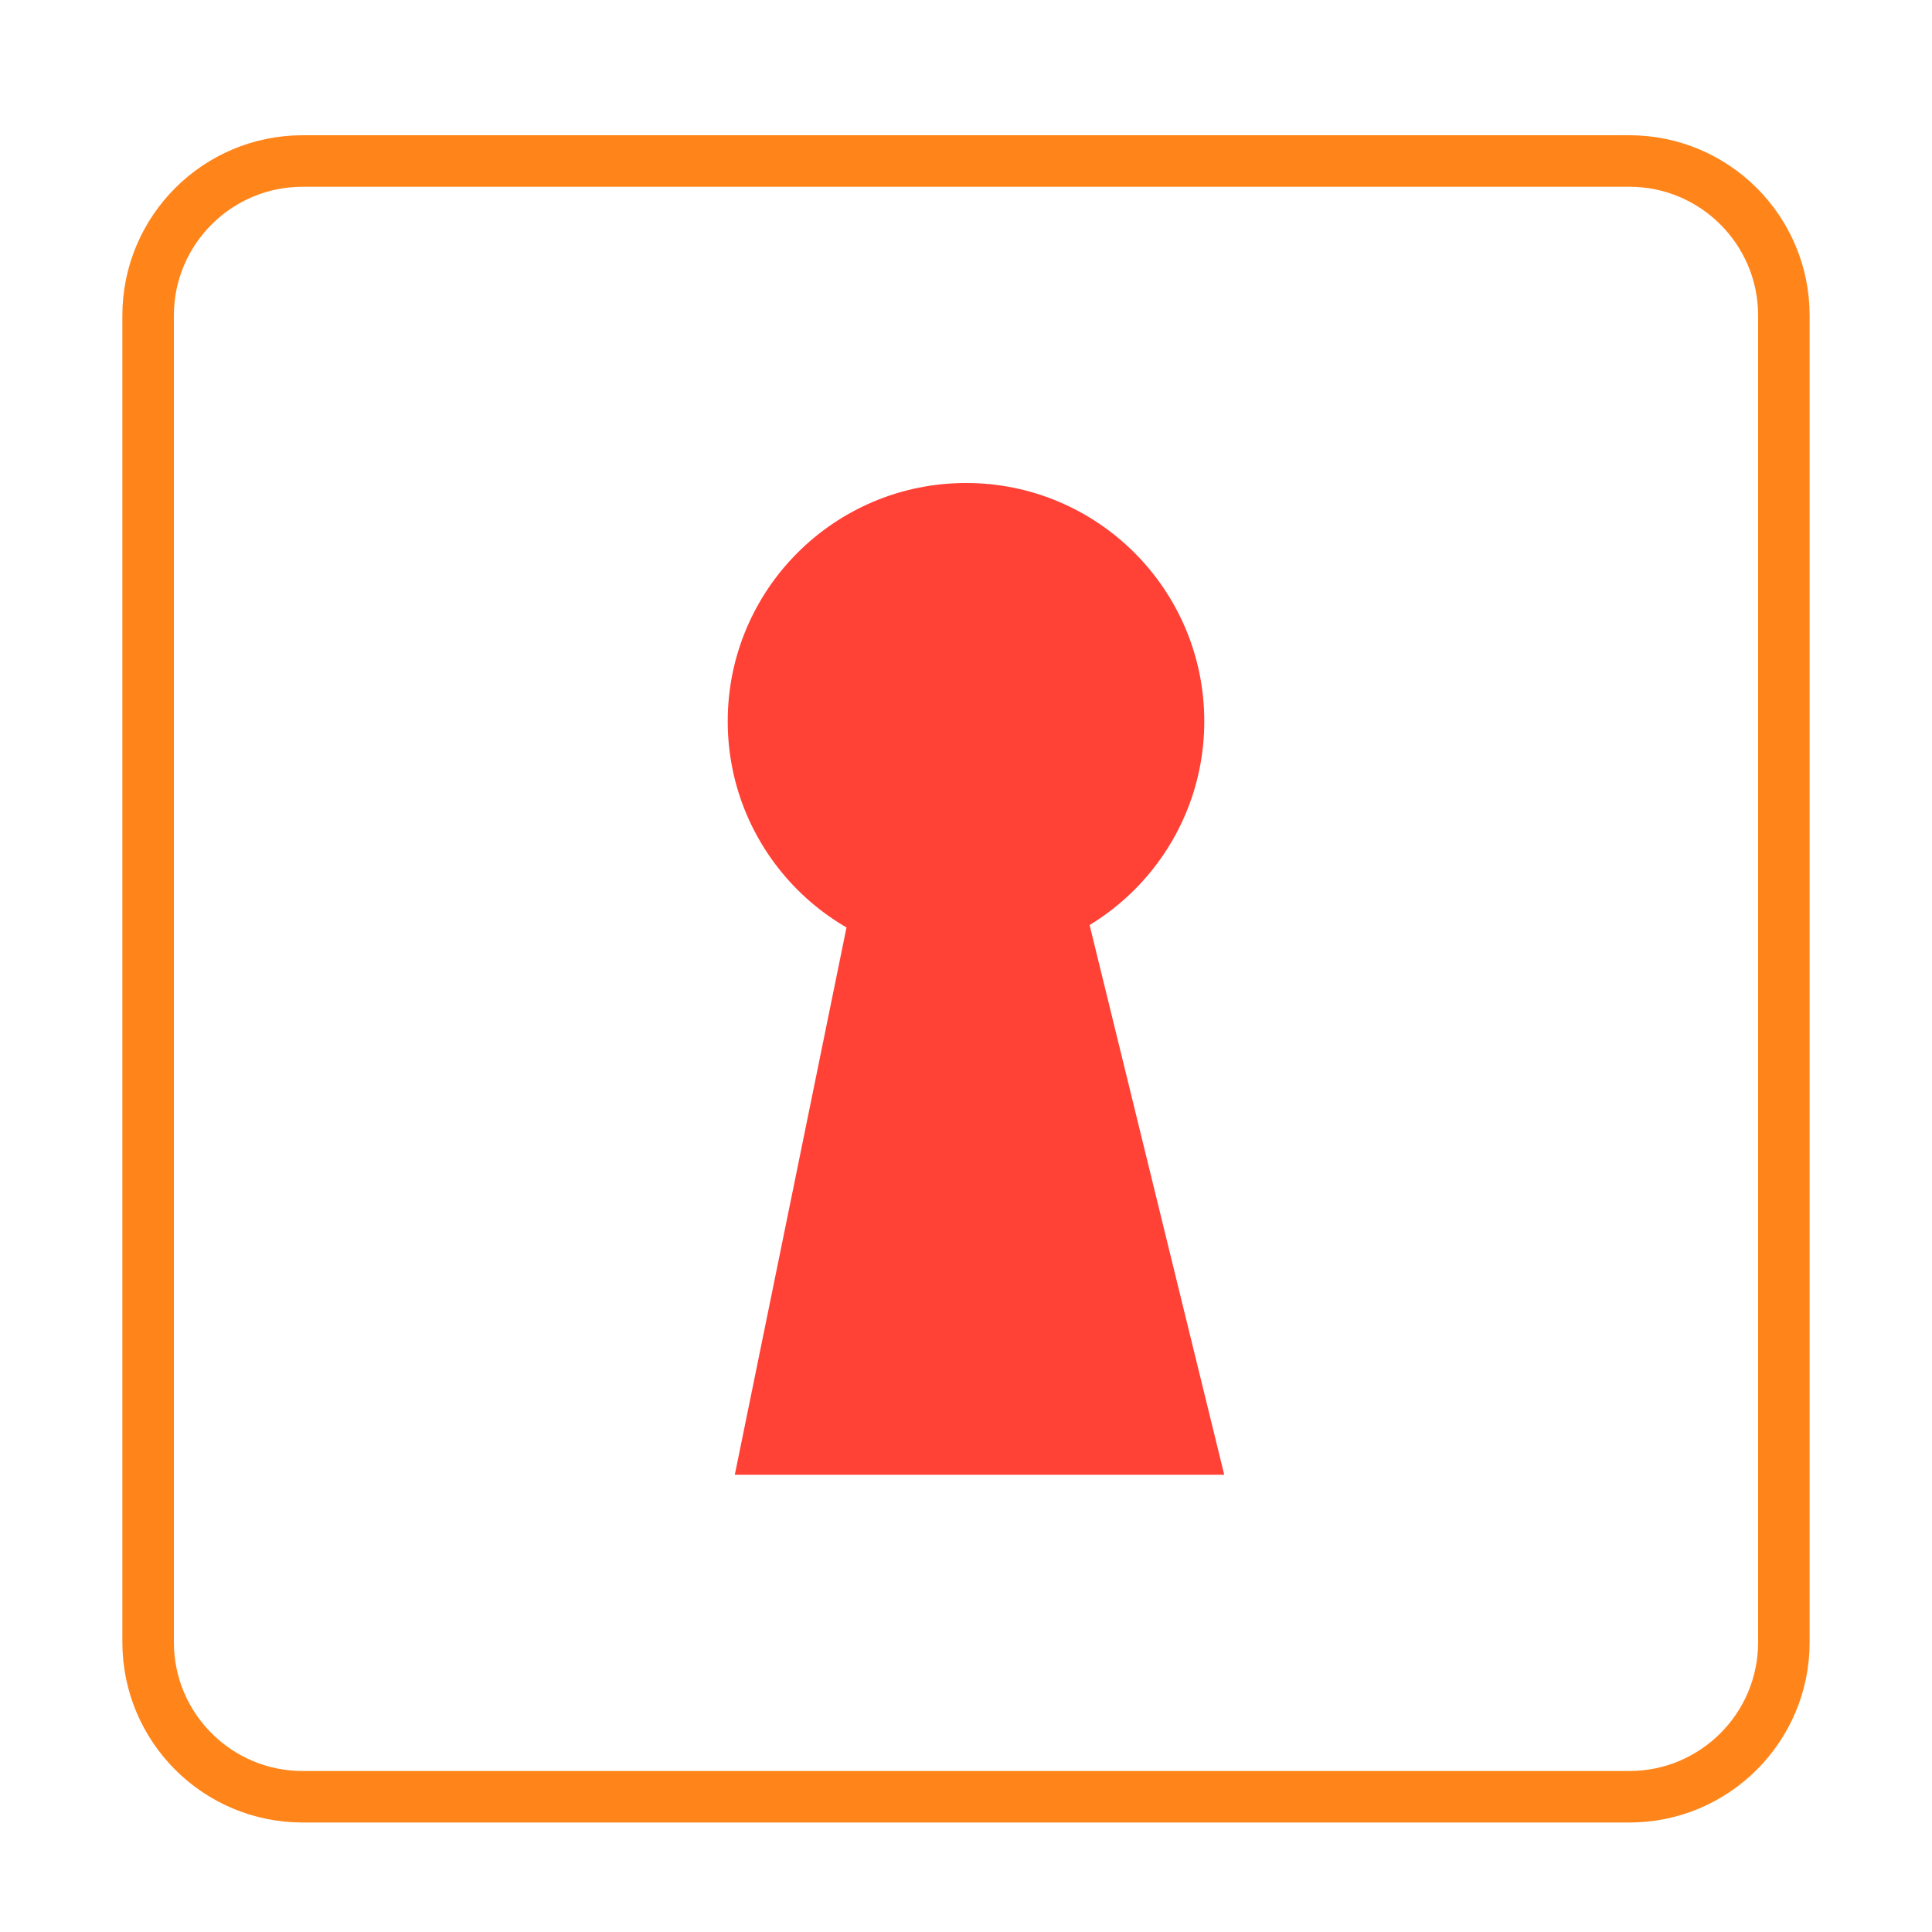 <?xml version="1.0" encoding="UTF-8"?>
<!DOCTYPE svg PUBLIC "-//W3C//DTD SVG 1.1//EN" "http://www.w3.org/Graphics/SVG/1.1/DTD/svg11.dtd">
<svg version="1.1" xmlns="http://www.w3.org/2000/svg" xmlns:xlink="http://www.w3.org/1999/xlink" x="0" y="0" width="150" height="150" viewBox="0, 0, 150, 150">
  <g id="Layer_1">
    <path d="M23.5,12.5 L126.5,12.5 C133.127,12.5 138.5,17.873 138.5,24.5 L138.5,127.5 C138.5,134.127 133.127,139.5 126.5,139.5 L23.5,139.5 C16.873,139.5 11.5,134.127 11.5,127.5 L11.5,24.5 C11.5,17.873 16.873,12.5 23.5,12.5 z" fill-opacity="0" stroke="#FF851B" stroke-width="4"/>
    <g>
      <path d="M75,72.5 C65.887,72.5 58.5,65.113 58.5,56 C58.5,46.887 65.887,39.5 75,39.5 C84.113,39.5 91.5,46.887 91.5,56 C91.5,65.113 84.113,72.5 75,72.5 z" fill="#FF4136"/>
      <path d="M75,72.5 C65.887,72.5 58.5,65.113 58.5,56 C58.5,46.887 65.887,39.5 75,39.5 C84.113,39.5 91.5,46.887 91.5,56 C91.5,65.113 84.113,72.5 75,72.5 z" fill-opacity="0" stroke="#FF4136" stroke-width="4"/>
    </g>
    <g>
      <path d="M69.5,63.5 L80.5,63.5 L92.5,112.5 L59.5,112.5 L69.5,63.5 z" fill="#FF4136"/>
      <path d="M69.5,63.5 L80.5,63.5 L92.5,112.5 L59.5,112.5 L69.5,63.5 z" fill-opacity="0" stroke="#FF4136" stroke-width="4"/>
    </g>
  </g>
</svg>
